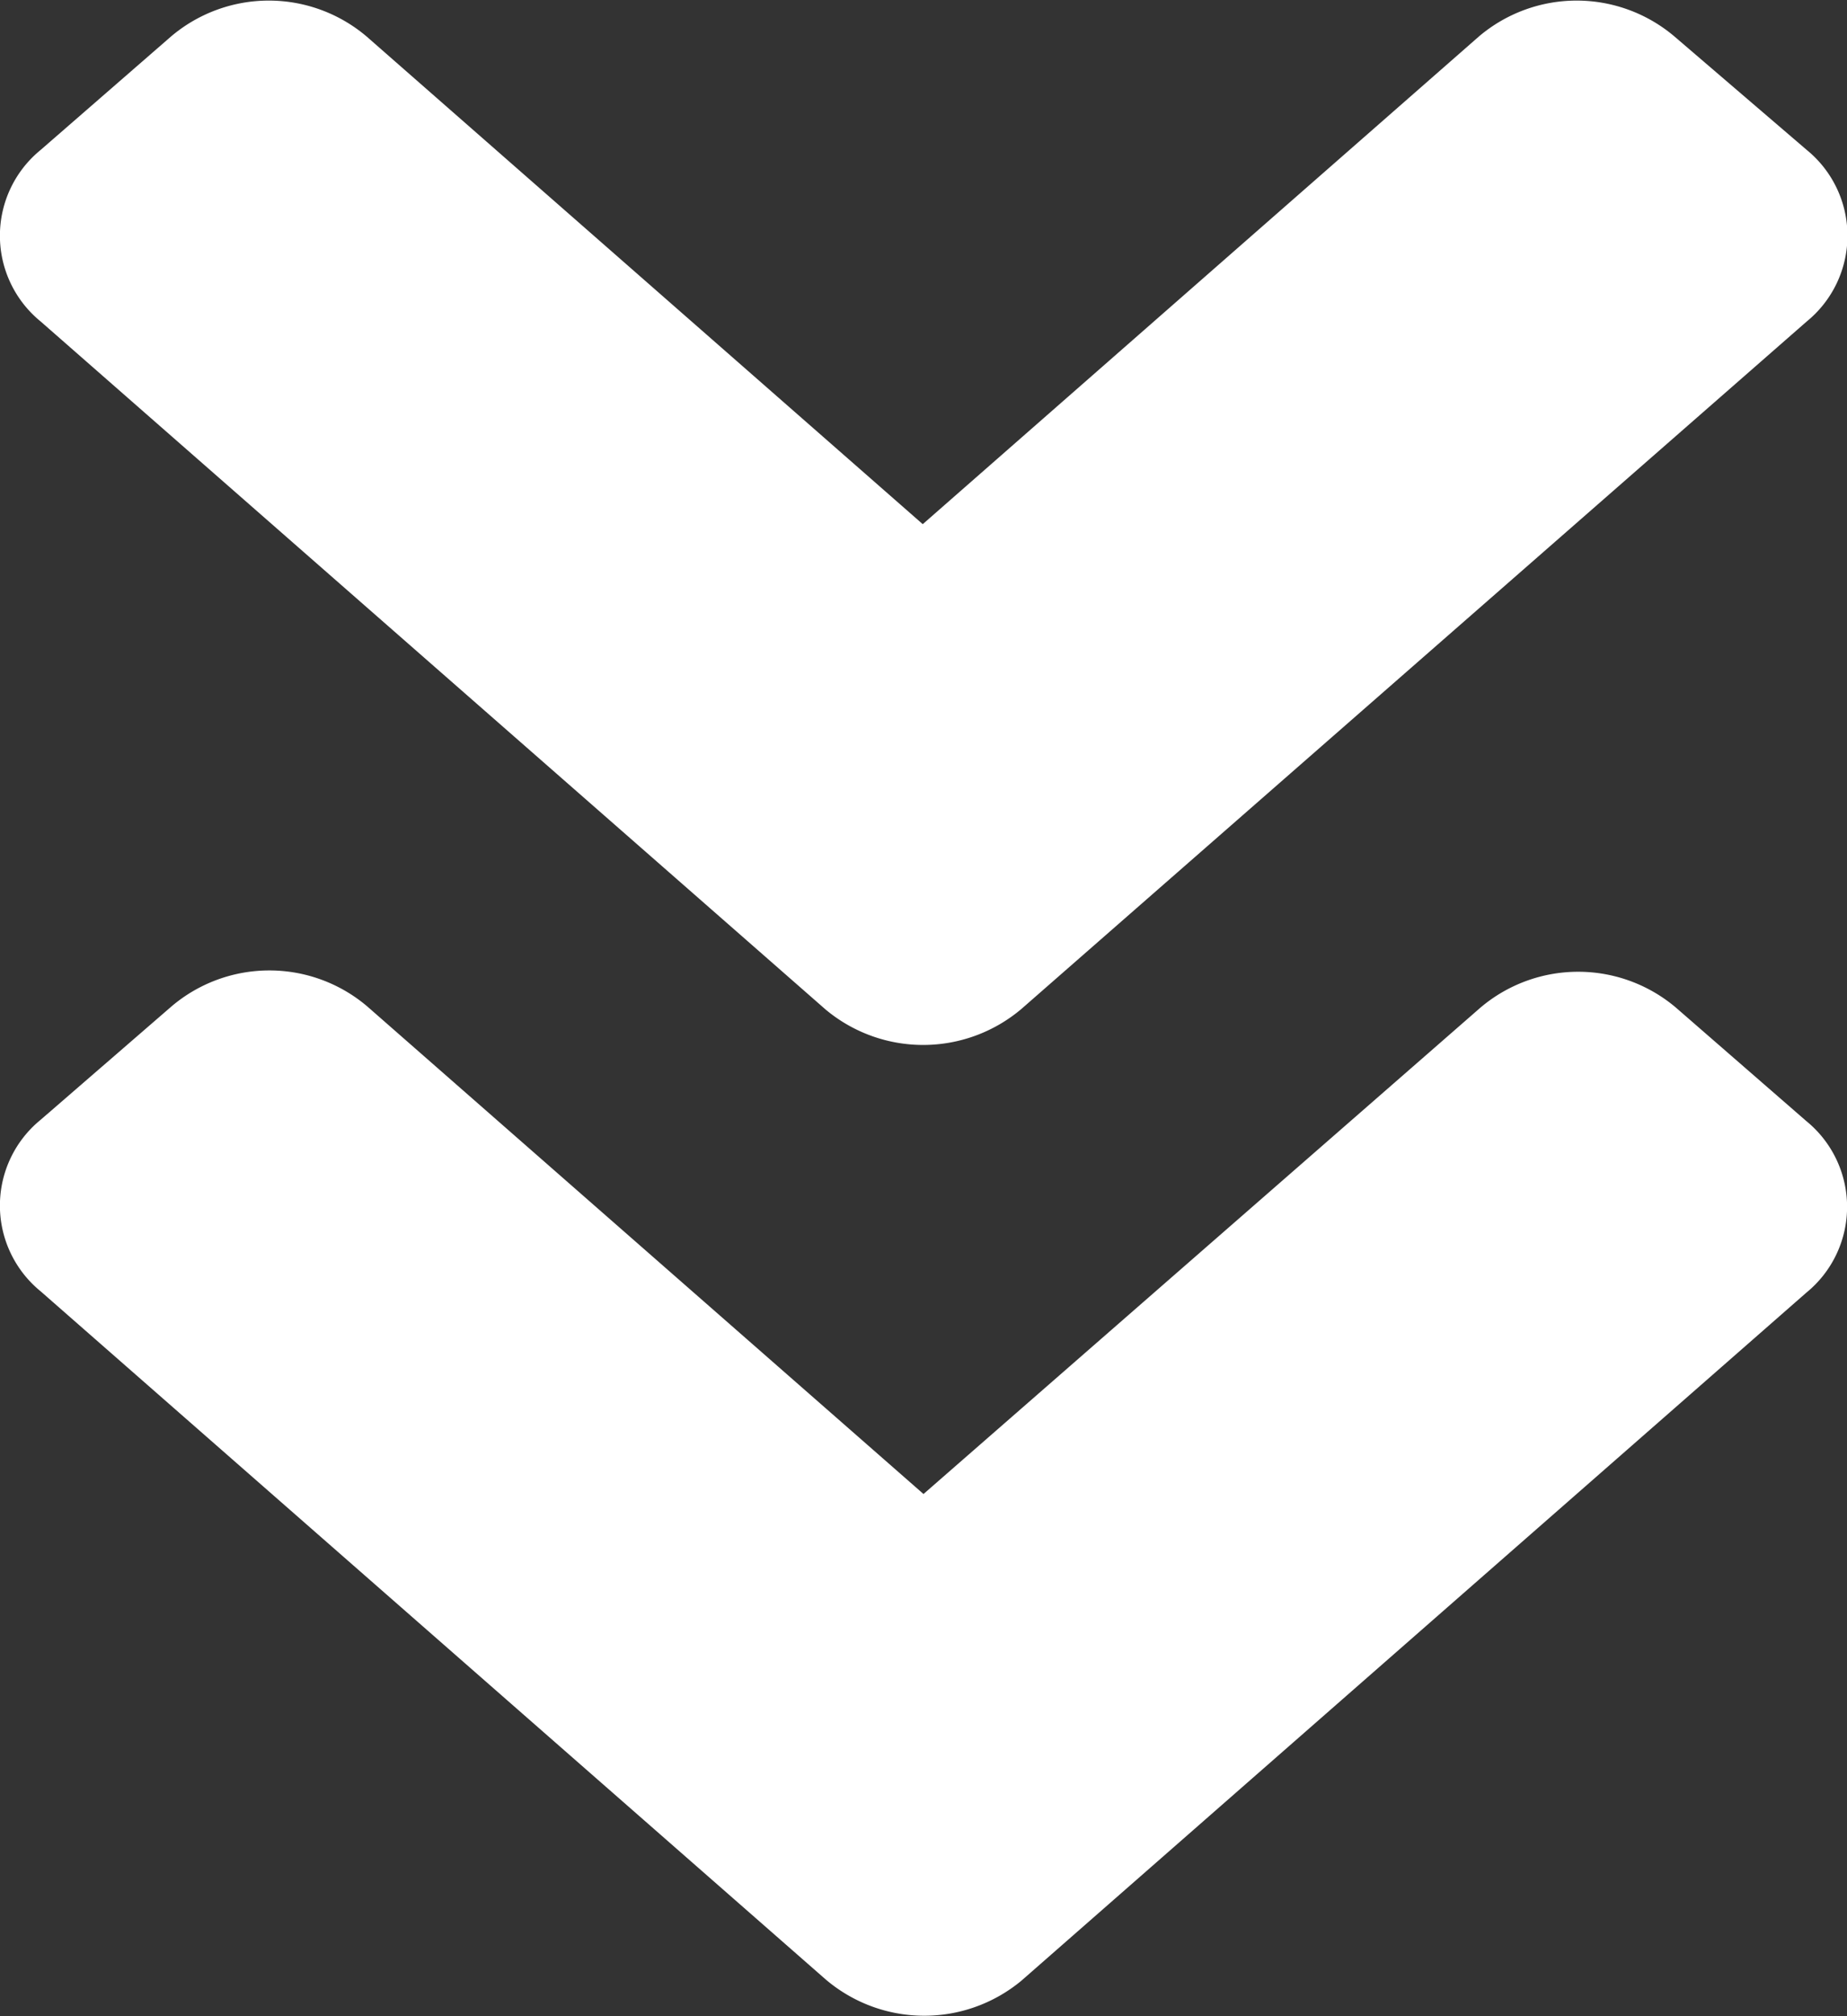 <svg xmlns="http://www.w3.org/2000/svg" width="9.774" height="10.662" viewBox="0 0 9.774 10.662"><rect x="0" y="0" width="9.774" height="10.662" fill="#333333" stroke="none"/><g transform="translate(0)"><path d="M4.318,62.088.165,58.45a.585.585,0,0,1,0-.907l.69-.6a.8.8,0,0,1,1.035,0l2.943,2.579,2.943-2.579a.8.8,0,0,1,1.035,0l.7.6a.585.585,0,0,1,0,.907L5.356,62.085A.805.805,0,0,1,4.318,62.088Zm1.038,5.136,4.153-3.638a.585.585,0,0,0,0-.907l-.69-.6a.8.8,0,0,0-1.035,0L4.837,64.651,1.893,62.072a.8.8,0,0,0-1.035,0l-.693.6a.585.585,0,0,0,0,.907l4.153,3.638A.805.805,0,0,0,5.356,67.224Z" transform="translate(0.05 -56.75)" fill="#fff"/></g></svg>